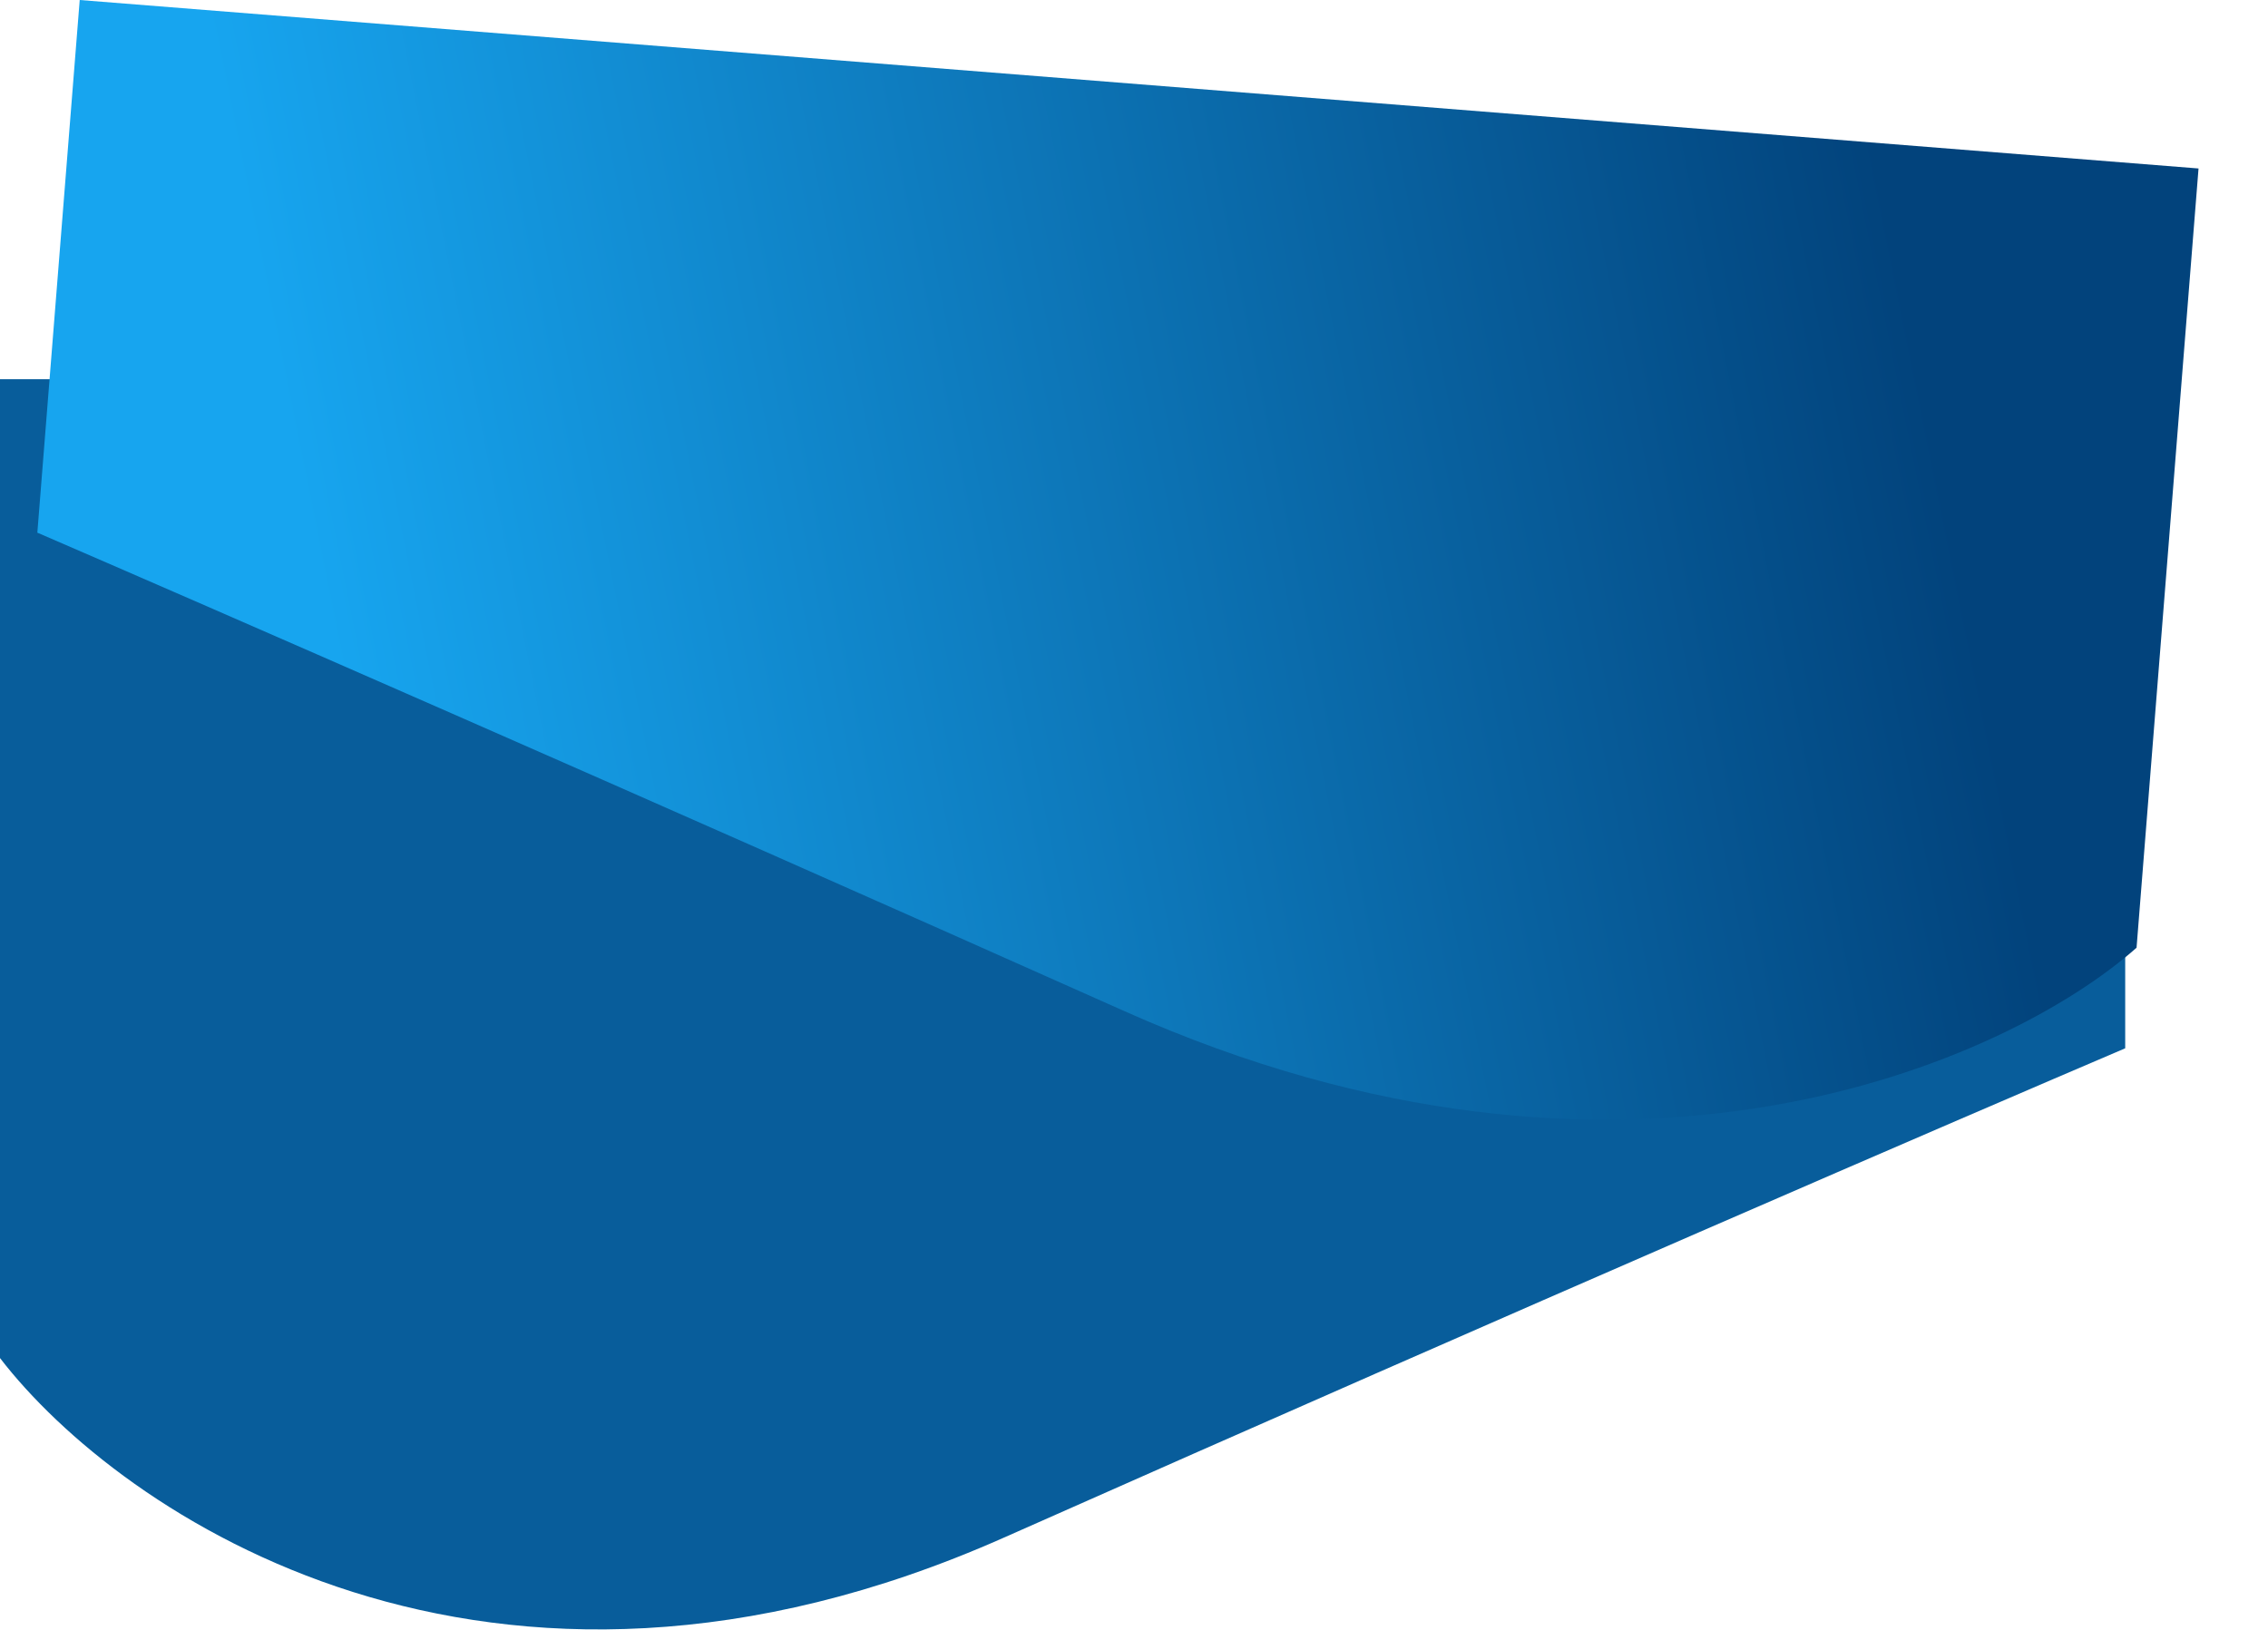 <svg width="1763" height="1267" fill="none" xmlns="http://www.w3.org/2000/svg"><path d="M780.169 1195.51C378.939 1373.56 92.877 1176.57 0 1055.82V294.805h1652v520.198c-123.43 52.645-470.6 202.447-871.831 380.507Z" fill="#085D9B"/><path d="M874.152 786.155c388.748 173.56 686.428 39.419 786.668-49.346L1709 130.986 61.966 0 29.032 414.117c119.727 51.696 456.369 198.479 845.12 372.038Z" fill="url('#paint0_linear_310_2531')"/><defs><linearGradient id="paint0_linear_310_2531" x1="1498.44" y1="315.747" x2="270.806" y2="562.928" gradientUnits="userSpaceOnUse"><stop stop-color="#02437C"/><stop offset="1" stop-color="#17A5EF"/></linearGradient></defs></svg>